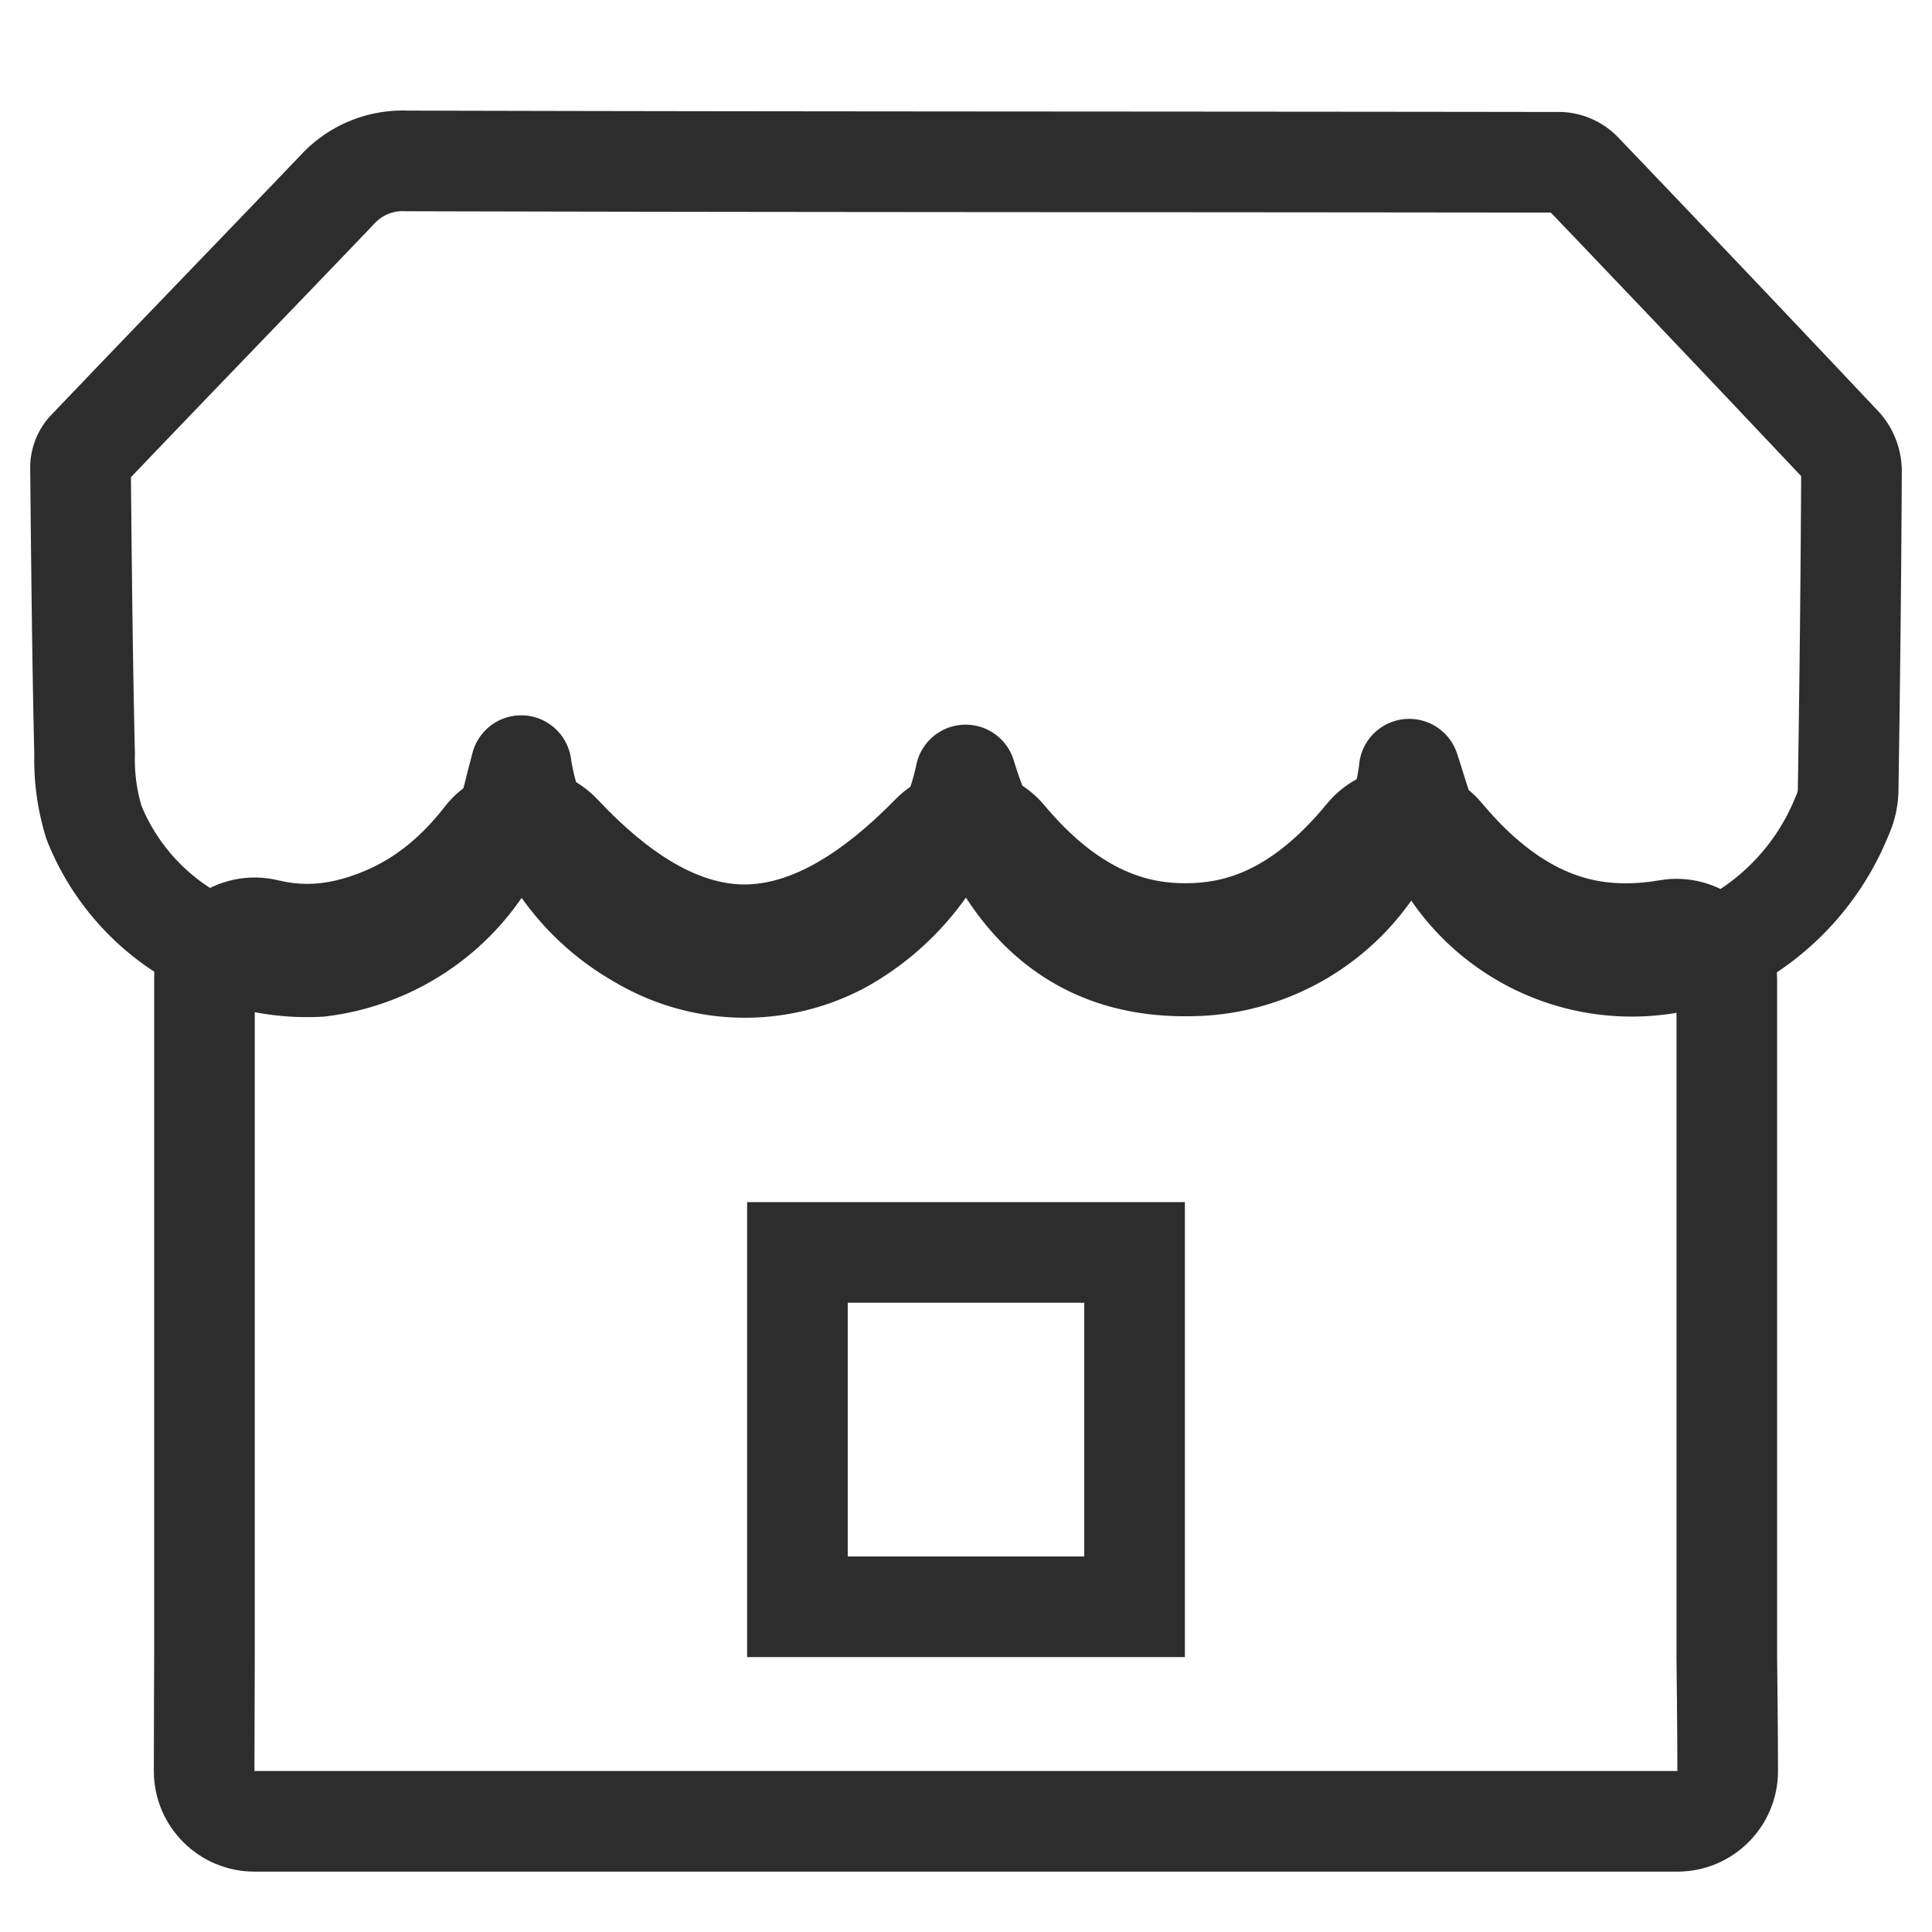 <svg xmlns="http://www.w3.org/2000/svg" width="24" height="24" viewBox="0 0 24 24">
  <g id="Group_13247" data-name="Group 13247" transform="translate(-292 -619)">
    <rect id="Rectangle_2482" data-name="Rectangle 2482" width="24" height="24" transform="translate(292 619)" fill="#fff" opacity="0"/>
    <g id="Group_11358" data-name="Group 11358" transform="translate(-55.756 603.385)">
      <path id="Path_31947" data-name="Path 31947" d="M16.506,7.561A2.764,2.764,0,0,1,13.763,10c-1.494.02-2.328-.927-2.768-2.372A3.123,3.123,0,0,1,9.454,9.718a2.546,2.546,0,0,1-2.5-.056,2.972,2.972,0,0,1-1.48-2.15c-.028.11-.058.219-.085.33a2.832,2.832,0,0,1-2.42,2.165,2.852,2.852,0,0,1-2.8-1.784A2.648,2.648,0,0,1,.051,7.37C.023,6.181.012,4.992,0,3.8A.326.326,0,0,1,.077,3.6C1.112,2.514,2.154,1.44,3.189.358A1.1,1.1,0,0,1,4.051,0c4.777.013,9.553.01,14.33.017a.407.407,0,0,1,.265.119q1.627,1.7,3.24,3.411a.478.478,0,0,1,.114.3q-.01,1.99-.042,3.98a.792.792,0,0,1-.074.308,3.1,3.1,0,0,1-1.643,1.689,2.7,2.7,0,0,1-3.509-1.6c-.086-.2-.143-.42-.226-.668" transform="translate(348.756 17.614)" fill="none" stroke="#2d2d2d" stroke-linecap="round" stroke-linejoin="round" stroke-width="1.25"/>
      <g id="Path_31948" data-name="Path 31948" transform="translate(301.158 -186.122)" fill="none" stroke-linecap="round" stroke-linejoin="round">
        <path d="M67.424,222.33s.011.933.011,1.407H49.759c0-.468,0-1.408,0-1.408v-8.442a2.876,2.876,0,0,0,1.85-.179,3.7,3.7,0,0,0,1.5-1.184c1.826,1.947,3.651,1.913,5.5.018a3.3,3.3,0,0,0,5.435-.027,3.424,3.424,0,0,0,3.376,1.389Zm-6.107-5.66H55.879v5.652h5.438Z" stroke="none"/>
        <path d="M 67.435 223.737 C 67.435 223.263 67.424 222.33 67.424 222.33 L 67.424 213.904 C 66.042 214.144 64.955 213.6 64.047 212.515 C 63.316 213.405 62.445 213.956 61.331 213.959 C 61.327 213.959 61.324 213.959 61.321 213.959 C 60.204 213.959 59.33 213.401 58.613 212.542 C 56.761 214.438 54.936 214.471 53.11 212.525 C 52.697 213.057 52.207 213.459 51.613 213.709 C 51.021 213.957 50.413 214.047 49.763 213.888 L 49.763 222.329 C 49.763 222.329 49.759 223.27 49.759 223.737 L 67.435 223.737 M 55.879 216.67 L 61.317 216.67 L 61.317 222.322 L 55.879 222.322 L 55.879 216.67 M 67.435 224.987 L 49.759 224.987 C 49.069 224.987 48.509 224.428 48.509 223.737 C 48.509 223.282 48.513 222.379 48.513 222.327 L 48.513 213.888 C 48.513 213.504 48.689 213.141 48.991 212.904 C 49.293 212.667 49.687 212.582 50.06 212.674 C 50.18 212.703 50.296 212.717 50.414 212.717 C 50.637 212.717 50.87 212.665 51.129 212.556 C 51.503 212.399 51.828 212.138 52.123 211.758 C 52.347 211.469 52.687 211.293 53.052 211.276 C 53.418 211.259 53.772 211.403 54.022 211.669 C 54.678 212.369 55.292 212.724 55.846 212.724 C 56.405 212.724 57.034 212.369 57.719 211.669 C 57.966 211.416 58.308 211.279 58.661 211.293 C 59.014 211.307 59.345 211.469 59.572 211.741 C 60.297 212.608 60.918 212.709 61.321 212.709 L 61.327 212.709 C 61.767 212.707 62.364 212.594 63.082 211.721 C 63.318 211.434 63.67 211.267 64.042 211.265 C 64.414 211.262 64.768 211.428 65.006 211.713 C 65.753 212.607 66.385 212.71 66.795 212.71 C 66.927 212.71 67.066 212.698 67.21 212.673 C 67.573 212.609 67.946 212.71 68.229 212.948 C 68.511 213.185 68.674 213.535 68.674 213.904 L 68.674 222.323 C 68.675 222.419 68.685 223.278 68.685 223.737 C 68.685 224.428 68.125 224.987 67.435 224.987 Z M 57.129 221.072 L 60.067 221.072 L 60.067 217.92 L 57.129 217.92 L 57.129 221.072 Z" stroke="none" fill="#2d2d2d"/>
      </g>
    </g>
  </g>
</svg>
